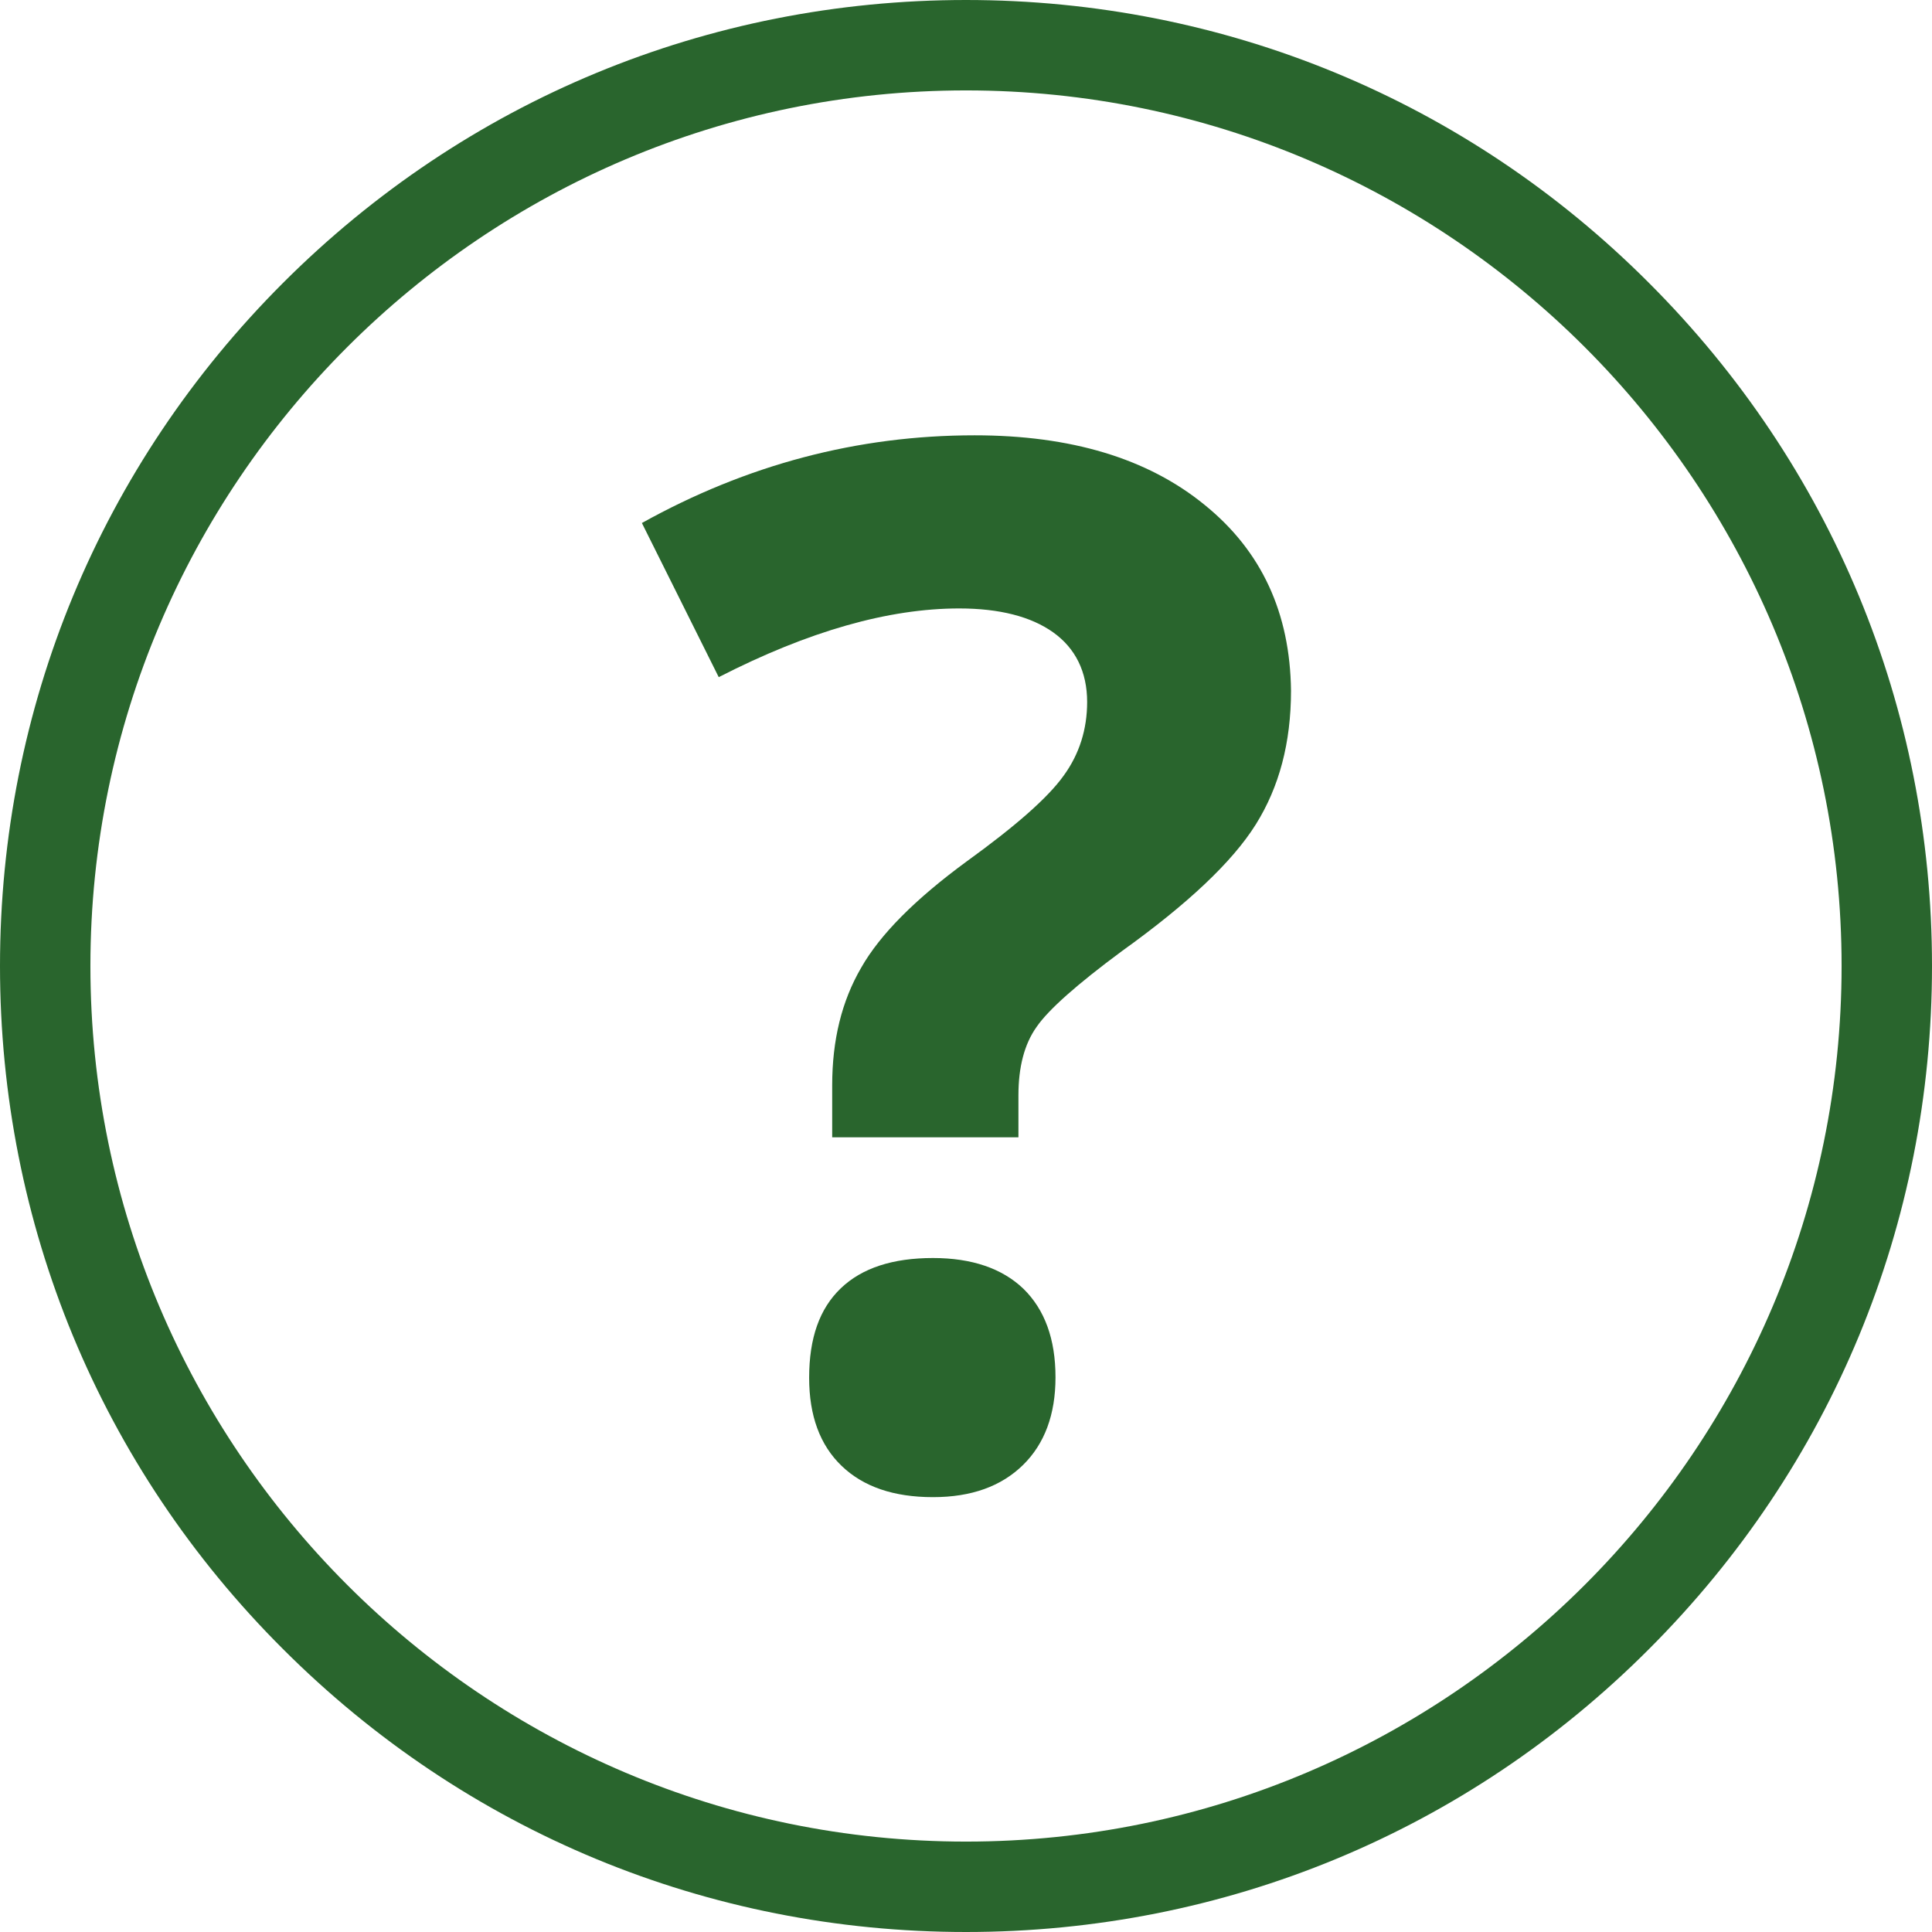<svg version="1.1" xmlns="http://www.w3.org/2000/svg" xmlns:xlink="http://www.w3.org/1999/xlink" viewBox="0 0 427.4 427.4" xml:space="preserve">
	<path style="fill:#29652D;" d="M206.4,278.3c-8.9,0-15.7,2.2-20.4,6.7s-7,11-7,19.8c0,8.4,2.4,14.9,7.2,19.5s11.5,6.9,20.2,6.9 c8.5,0,15.1-2.4,19.9-7.1c4.8-4.7,7.2-11.2,7.2-19.4c0-8.5-2.4-15-7.1-19.6C221.7,280.6,215,278.3,206.4,278.3z"/>
	<path style="fill:#29652D;" d="M266.5,111.7c-12.6-10.3-29.6-15.4-50.9-15.4c-25.9,0-50.4,6.5-73.6,19.4l17,34.1 c19.9-10.2,37.6-15.2,53.2-15.2c8.9,0,15.9,1.8,20.8,5.3s7.5,8.7,7.5,15.4c0,6-1.7,11.5-5.2,16.3c-3.5,4.9-10.7,11.2-21.5,19 c-11.3,8.3-19.1,16.1-23.3,23.5c-4.3,7.4-6.4,16-6.4,26v11.5h41.2v-9.3c0-6.2,1.3-11.3,4-15.1c2.6-3.8,8.9-9.4,18.9-16.8 c14.5-10.4,24.4-19.7,29.6-28c5.2-8.3,7.8-18.1,7.8-29.6C285.4,135.6,279.1,121.9,266.5,111.7z"/>
	<path style="fill:#29652D;" d="M364.8,62.6C324.5,22.2,270.8,0,213.7,0S103,22.2,62.6,62.6C22.2,103,0,156.6,0,213.7s22.2,110.8,62.6,151.1 c40.4,40.4,94,62.6,151.1,62.6s110.8-22.2,151.1-62.6c40.4-40.4,62.6-94,62.6-151.1S405.2,103,364.8,62.6z M213.7,407.4 C106.9,407.4,20,320.5,20,213.7C20,106.9,106.9,20,213.7,20c106.8,0,193.7,86.9,193.7,193.7C407.4,320.5,320.5,407.4,213.7,407.4z" />
</svg>
